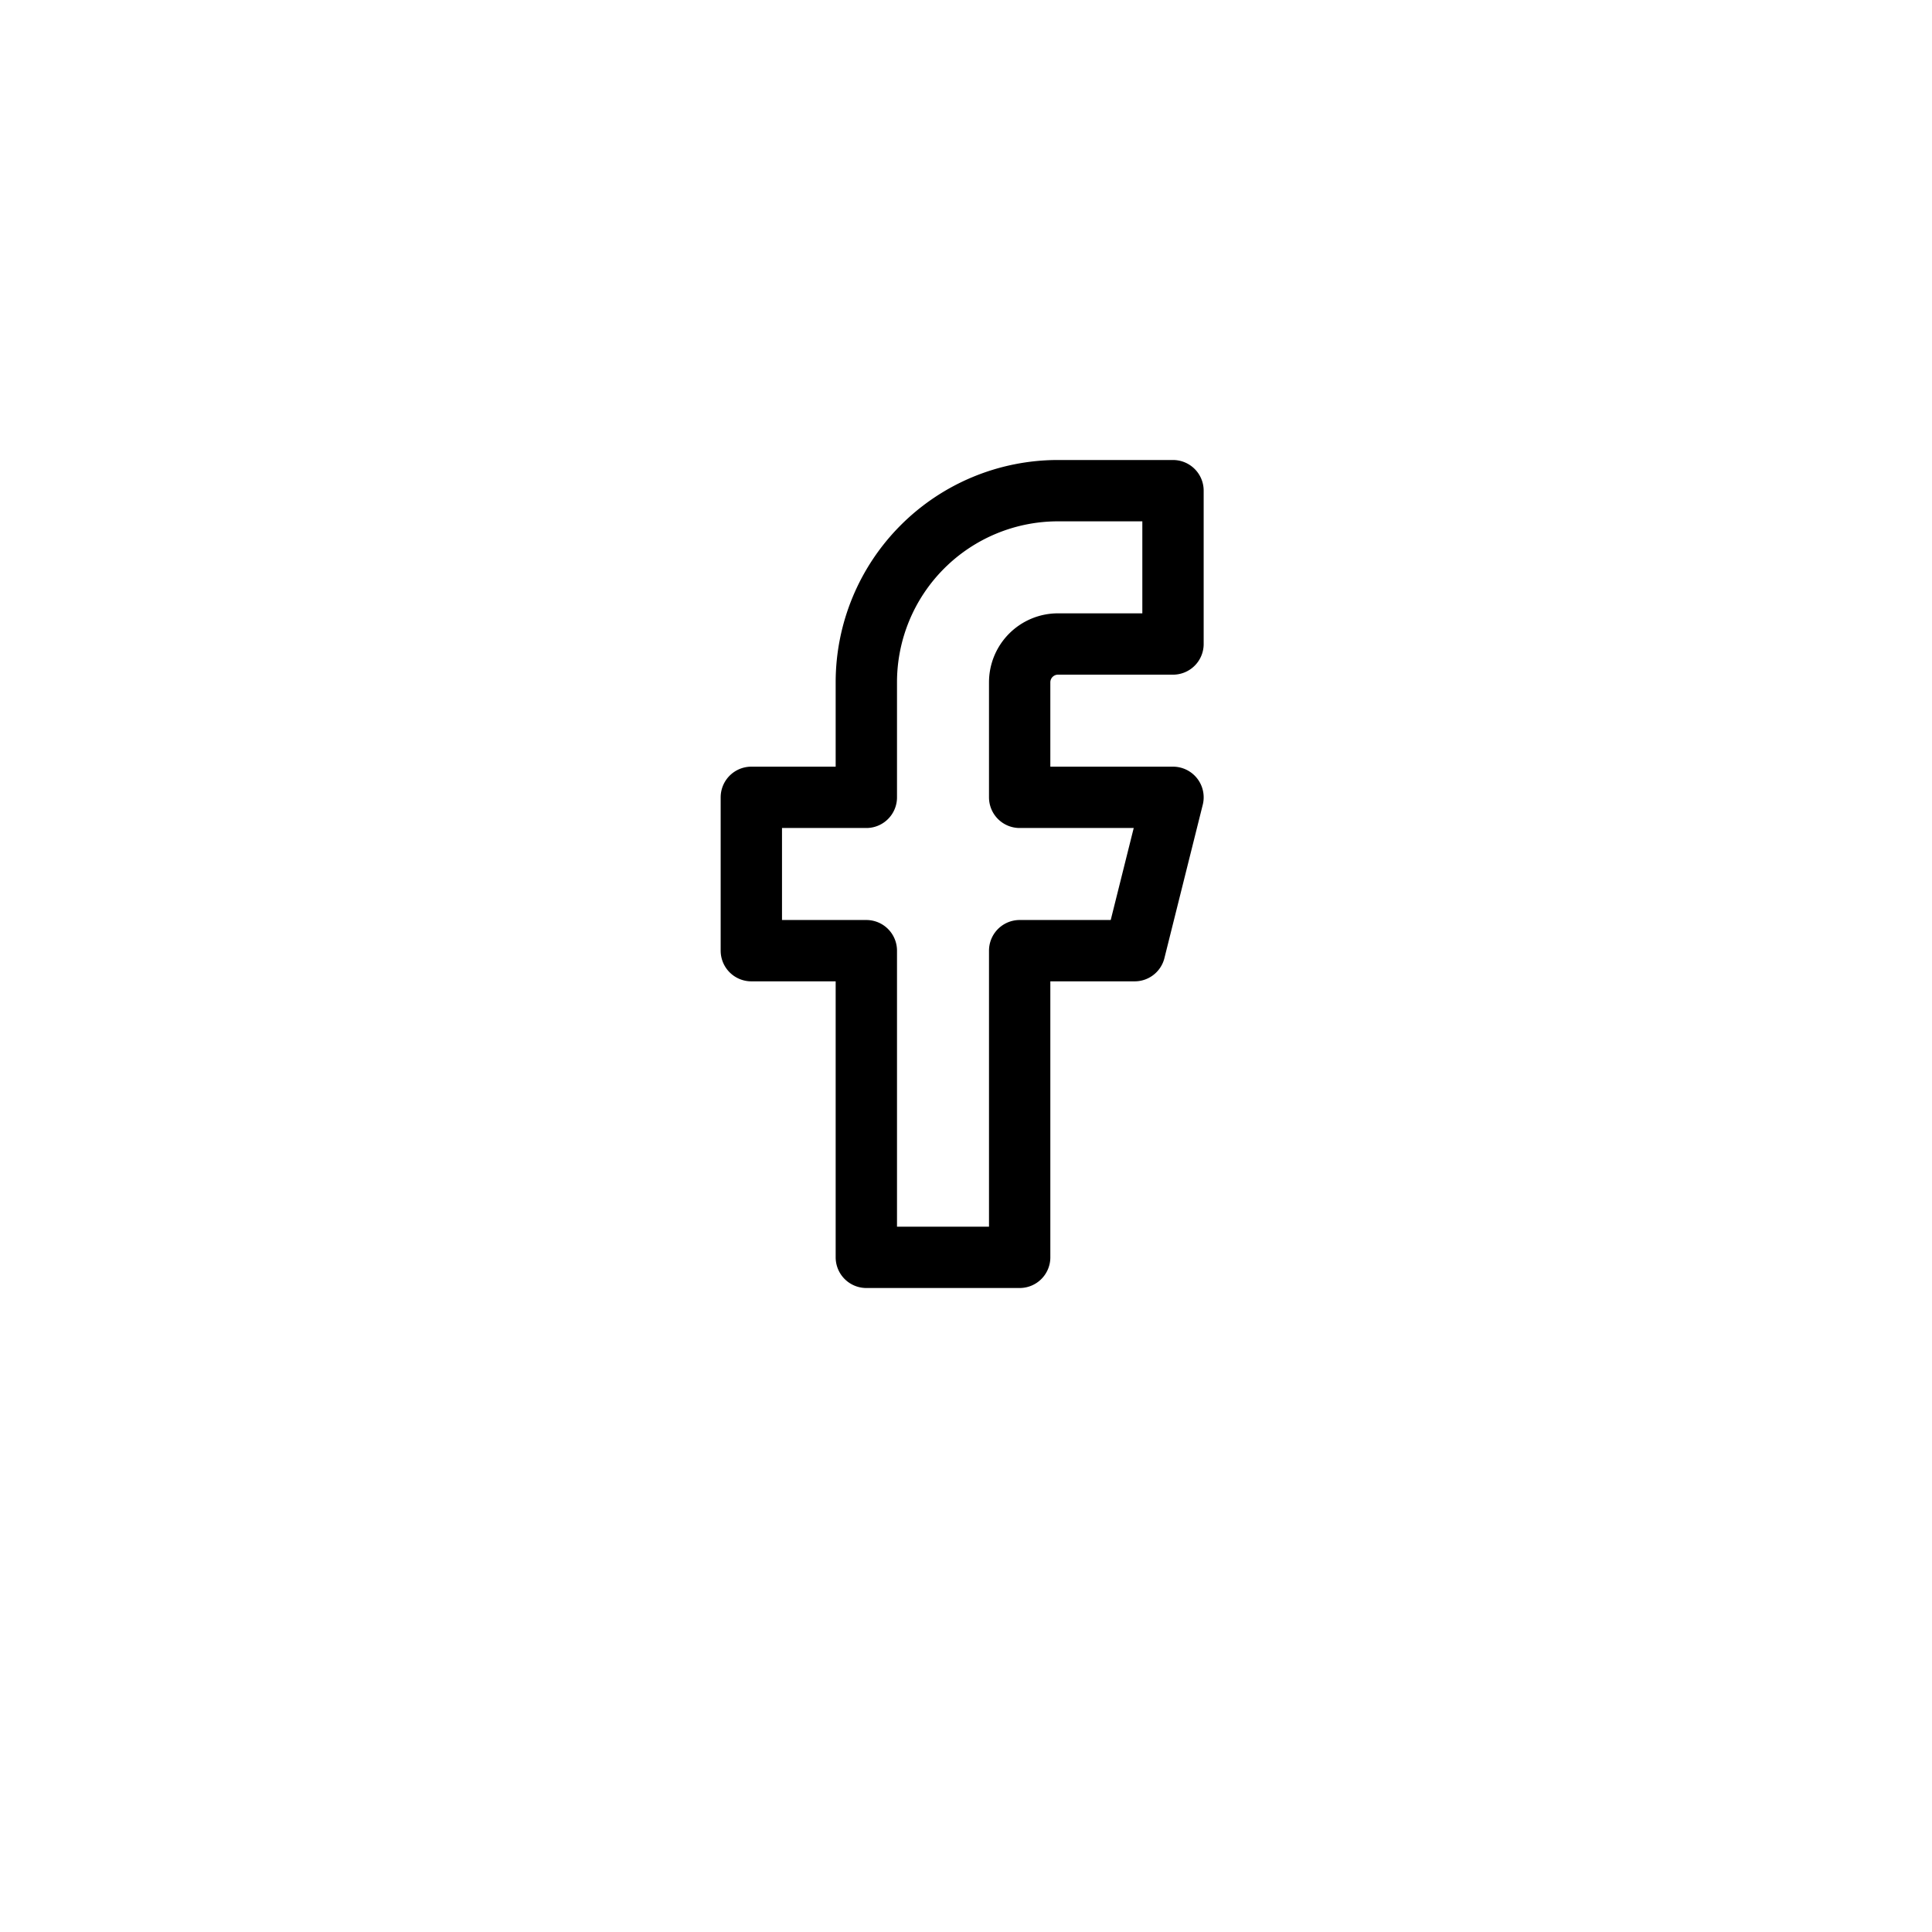 <svg xmlns="http://www.w3.org/2000/svg" xmlns:xlink="http://www.w3.org/1999/xlink" width="63" height="63" viewBox="0 0 63 63">
  <defs>
    <filter id="Ellipse_2" x="0" y="0" width="63" height="63" filterUnits="userSpaceOnUse">
      <feOffset dy="3" input="SourceAlpha"/>
      <feGaussianBlur stdDeviation="3" result="blur"/>
      <feFlood flood-opacity="0.161"/>
      <feComposite operator="in" in2="blur"/>
      <feComposite in="SourceGraphic"/>
    </filter>
  </defs>
  <g id="Group_75" data-name="Group 75" transform="translate(-35 -1437)">
    <g transform="matrix(1, 0, 0, 1, 35, 1437)" filter="url(#Ellipse_2)">
      <circle id="Ellipse_2-2" data-name="Ellipse 2" cx="22.5" cy="22.5" r="22.5" transform="translate(9 6)" fill="#fff"/>
    </g>
    <path id="iconfinder_facebook_2561431" d="M20.75,2H17a6.25,6.25,0,0,0-6.25,6.25V12H7v5h3.75V27h5V17H19.5l1.25-5h-5V8.25A1.25,1.25,0,0,1,17,7h3.75Z" transform="translate(52.5 1451)" fill="none" stroke="#000" stroke-linecap="round" stroke-linejoin="round" stroke-width="2"/>
  </g>
</svg>

